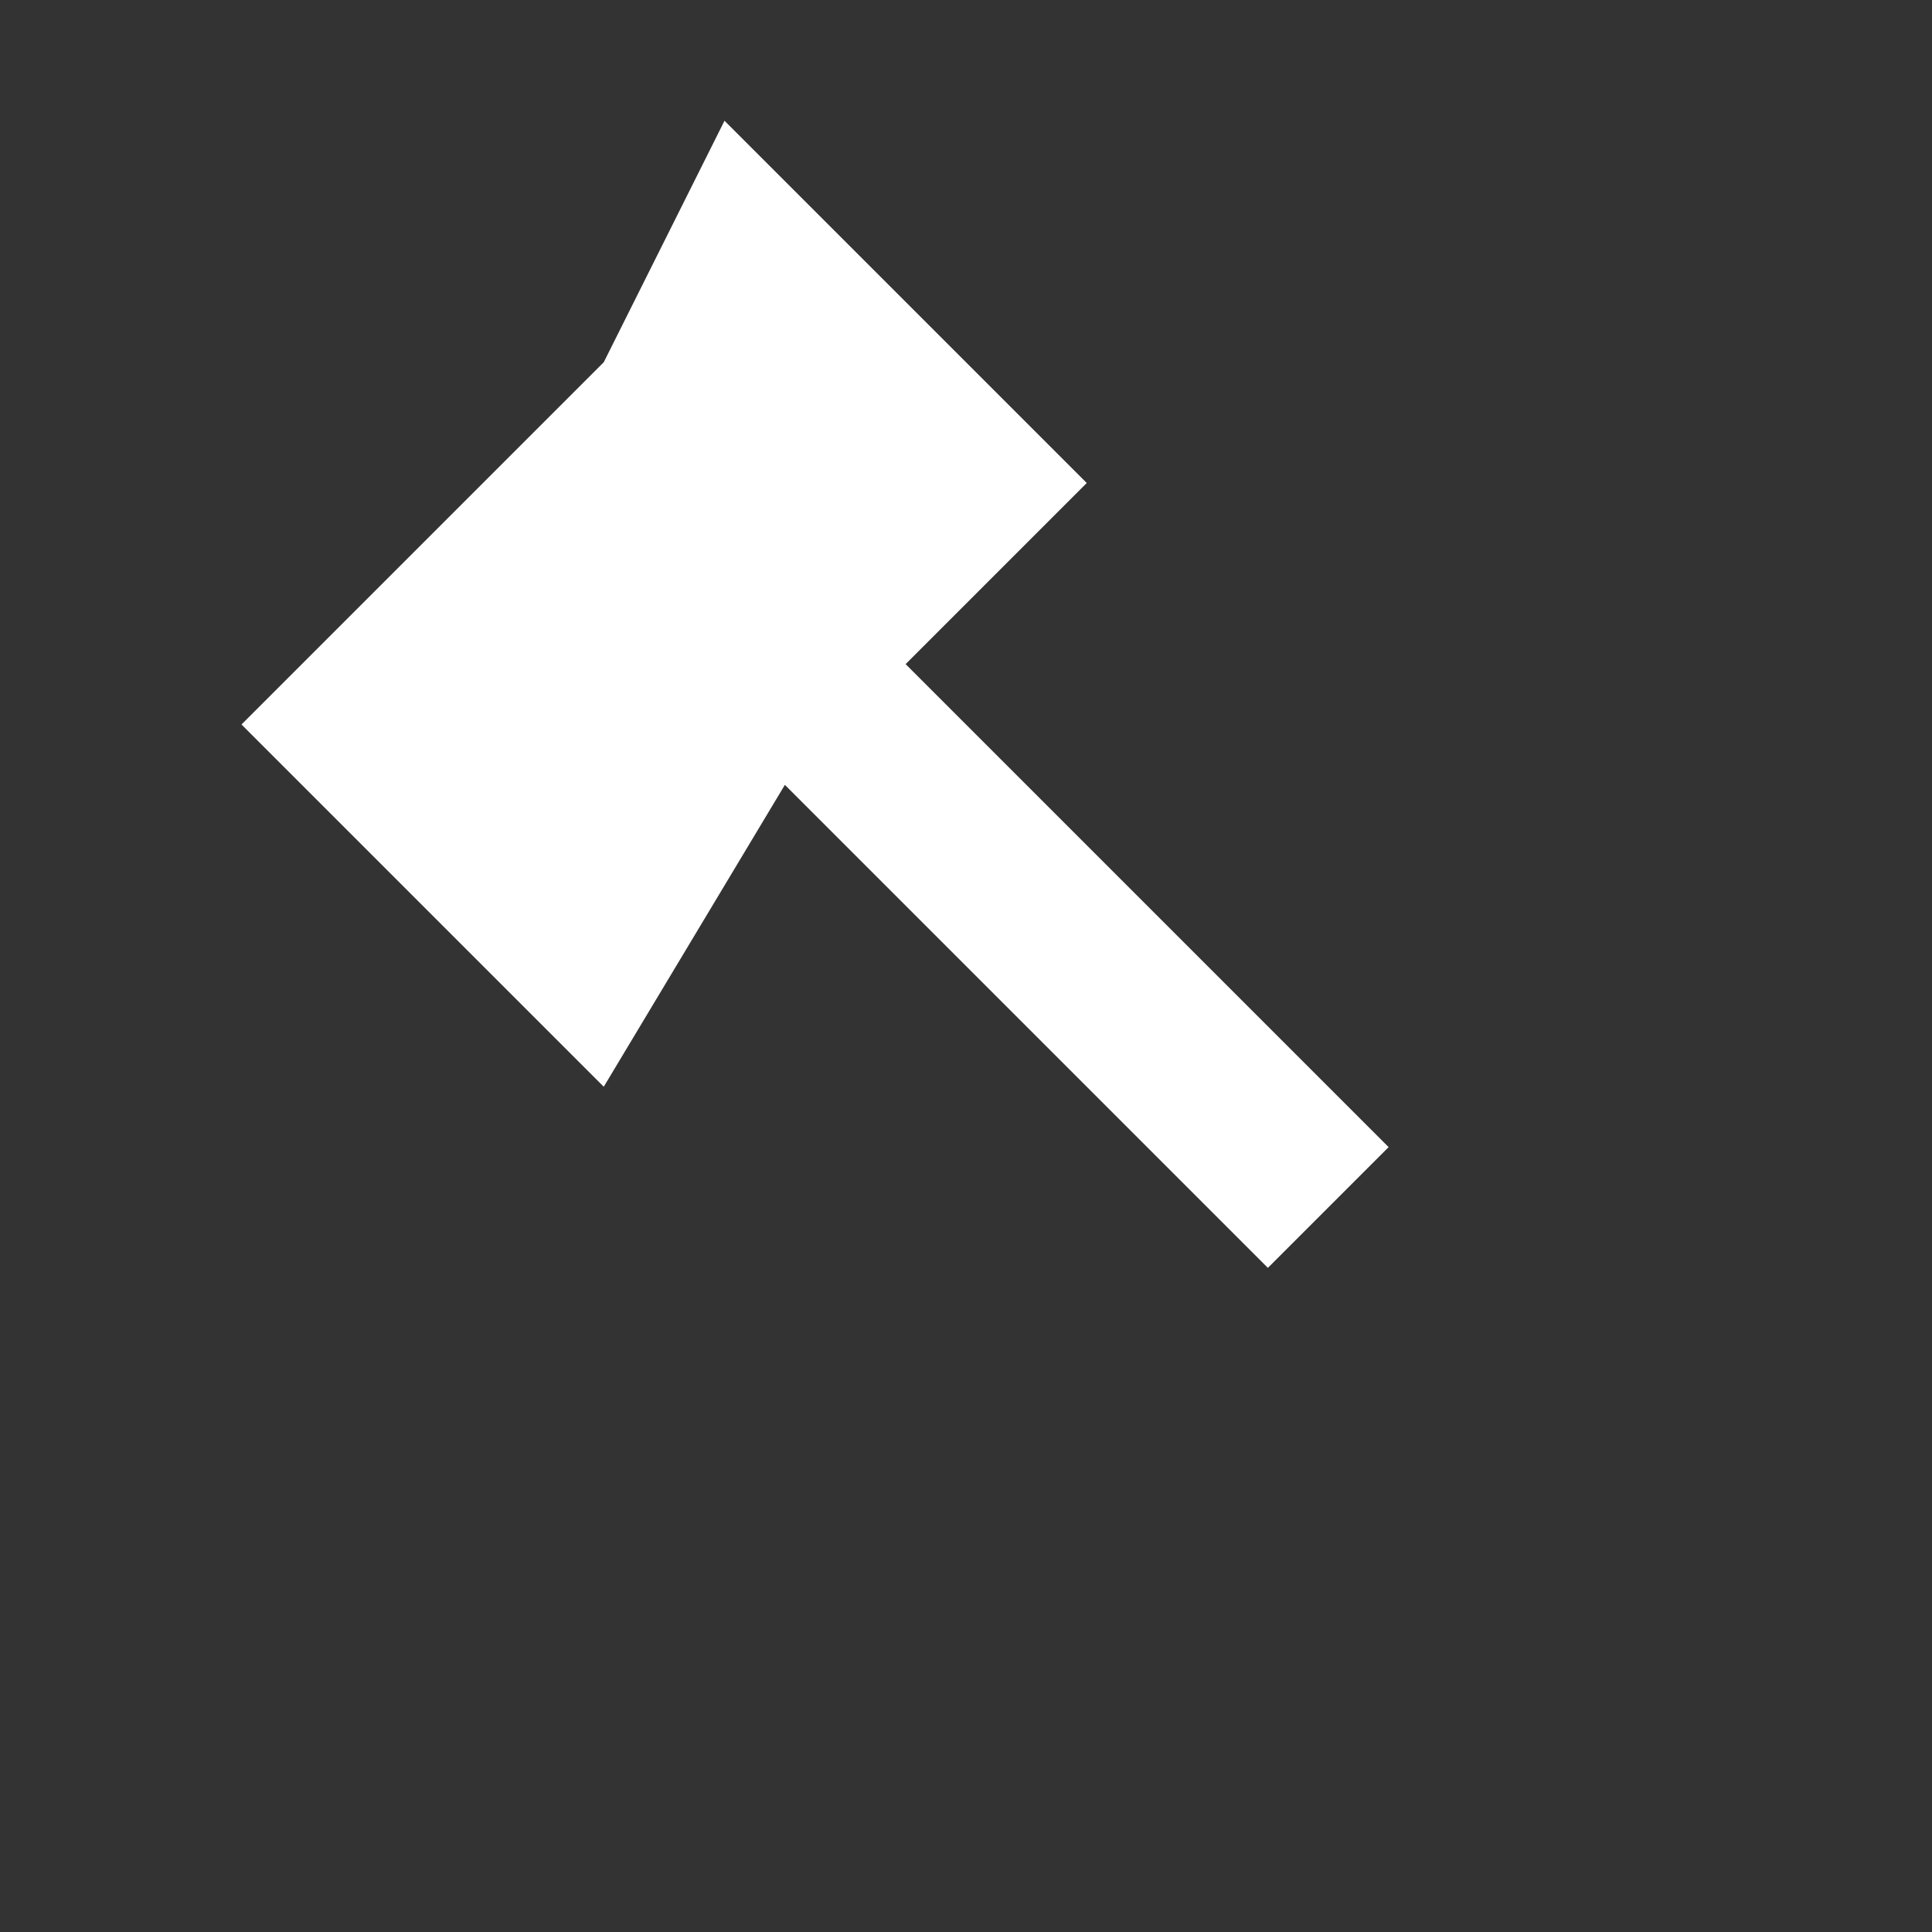 <svg viewBox="0 0 16 16" xmlns="http://www.w3.org/2000/svg" fill="white">
  <rect x="0" y="0" width="16" height="16" fill="#333333" stroke="none"/>
  <path d="M6 1l3 3-1.5 1.5 4 4-1 1-4-4L5 9 2 6l3-3L6 1z"/>
</svg>
